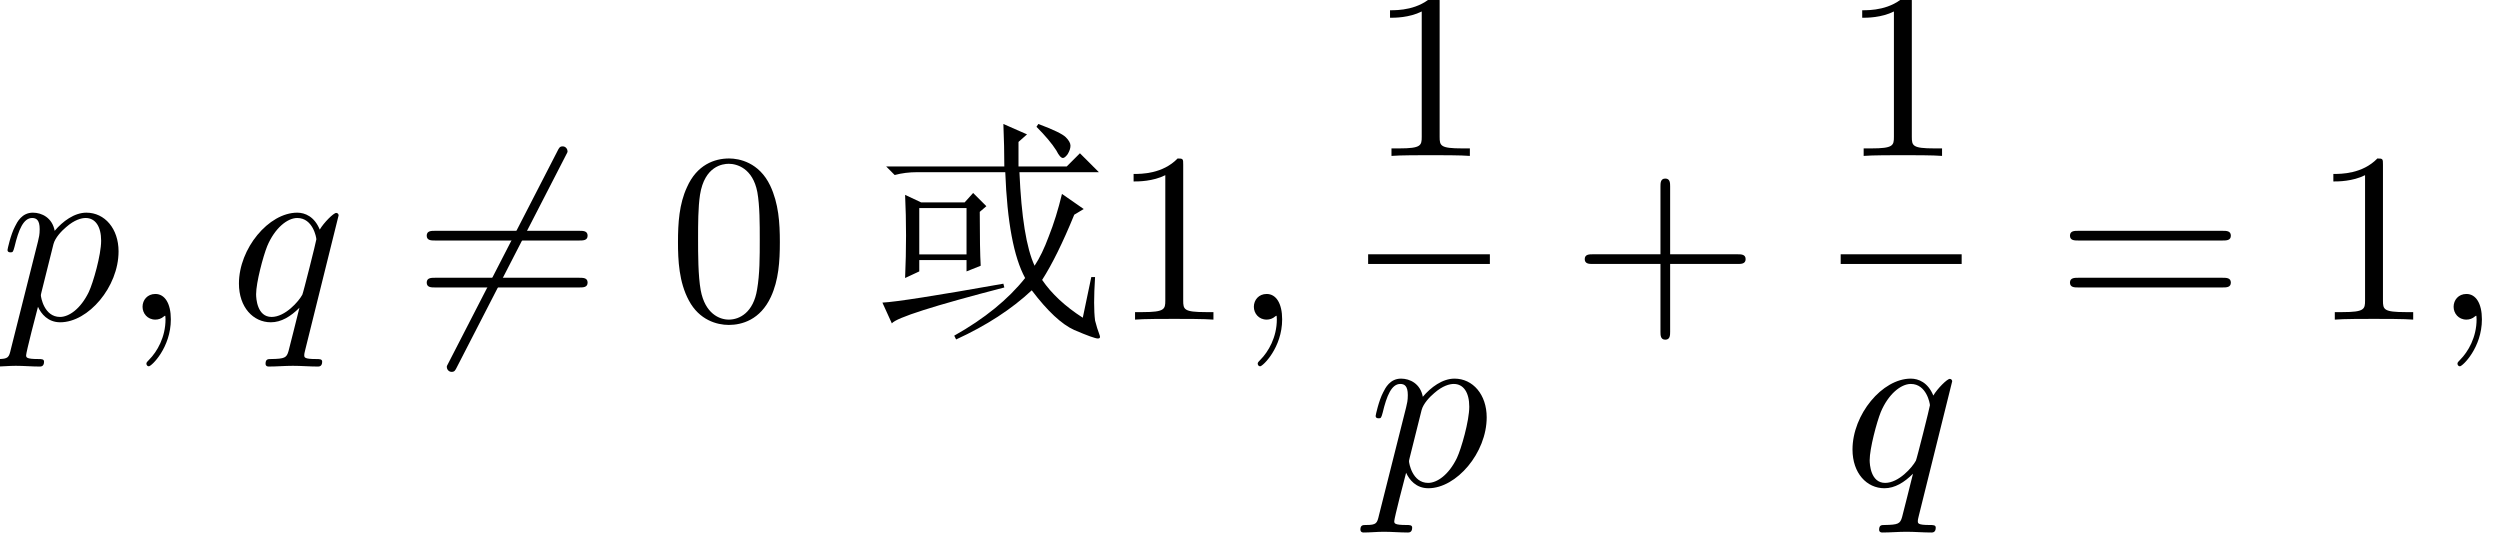 <?xml version='1.0' encoding='UTF-8'?>
<!-- This file was generated by dvisvgm 3.2.2 -->
<svg version='1.1' xmlns='http://www.w3.org/2000/svg' xmlns:xlink='http://www.w3.org/1999/xlink' width='108.491pt' height='23.114pt' viewBox='45.61 -59.527 108.491 23.114'>
<defs>
<path id='g3-59' d='M2.131-.011C2.131-.704 1.869-1.113 1.459-1.113C1.113-1.113 .903-.85 .903-.556C.903-.273 1.113 0 1.459 0C1.585 0 1.722-.042 1.827-.137C1.858-.158 1.869-.168 1.879-.168S1.9-.158 1.9-.011C1.9 .766 1.533 1.396 1.186 1.743C1.071 1.858 1.071 1.879 1.071 1.911C1.071 1.984 1.123 2.026 1.176 2.026C1.291 2.026 2.131 1.218 2.131-.011Z'/>
<path id='g3-112' d='M.472 1.281C.389 1.638 .367 1.711-.095 1.711C-.221 1.711-.336 1.711-.336 1.911C-.336 1.995-.283 2.037-.2 2.037C.084 2.037 .389 2.005 .682 2.005C1.029 2.005 1.386 2.037 1.722 2.037C1.774 2.037 1.911 2.037 1.911 1.827C1.911 1.711 1.806 1.711 1.659 1.711C1.134 1.711 1.134 1.638 1.134 1.543C1.134 1.417 1.575-.294 1.648-.556C1.785-.252 2.079 .116 2.614 .116C3.832 .116 5.145-1.417 5.145-2.961C5.145-3.948 4.546-4.641 3.748-4.641C3.223-4.641 2.719-4.263 2.373-3.853C2.268-4.42 1.816-4.641 1.428-4.641C.945-4.641 .745-4.231 .651-4.042C.462-3.685 .326-3.055 .326-3.024C.326-2.919 .43-2.919 .452-2.919C.556-2.919 .567-2.929 .63-3.16C.808-3.906 1.018-4.41 1.396-4.41C1.575-4.41 1.722-4.326 1.722-3.927C1.722-3.685 1.69-3.57 1.648-3.391L.472 1.281ZM2.32-3.276C2.394-3.559 2.677-3.853 2.866-4.011C3.234-4.336 3.538-4.41 3.717-4.41C4.137-4.41 4.389-4.042 4.389-3.423S4.042-1.596 3.853-1.197C3.496-.462 2.992-.116 2.604-.116C1.911-.116 1.774-.987 1.774-1.05C1.774-1.071 1.774-1.092 1.806-1.218L2.32-3.276Z'/>
<path id='g3-113' d='M4.746-4.525C4.746-4.567 4.714-4.63 4.641-4.63C4.525-4.63 4.105-4.21 3.927-3.906C3.696-4.473 3.286-4.641 2.95-4.641C1.711-4.641 .42-3.087 .42-1.564C.42-.535 1.039 .116 1.806 .116C2.257 .116 2.667-.137 3.045-.514C2.95-.147 2.604 1.27 2.572 1.365C2.488 1.659 2.404 1.701 1.816 1.711C1.68 1.711 1.575 1.711 1.575 1.921C1.575 1.932 1.575 2.037 1.711 2.037C2.047 2.037 2.415 2.005 2.761 2.005C3.118 2.005 3.496 2.037 3.843 2.037C3.895 2.037 4.032 2.037 4.032 1.827C4.032 1.711 3.927 1.711 3.759 1.711C3.255 1.711 3.255 1.638 3.255 1.543C3.255 1.47 3.276 1.407 3.297 1.312L4.746-4.525ZM1.837-.116C1.207-.116 1.165-.924 1.165-1.102C1.165-1.606 1.47-2.751 1.648-3.192C1.974-3.969 2.52-4.41 2.95-4.41C3.633-4.41 3.78-3.559 3.78-3.486C3.78-3.423 3.202-1.123 3.171-1.081C3.013-.787 2.425-.116 1.837-.116Z'/>
<path id='g2-54' d='M6.615-7.108C6.699-7.255 6.699-7.276 6.699-7.308C6.699-7.381 6.636-7.518 6.489-7.518C6.363-7.518 6.331-7.455 6.258-7.308L1.543 1.858C1.459 2.005 1.459 2.026 1.459 2.058C1.459 2.142 1.533 2.268 1.669 2.268C1.795 2.268 1.827 2.205 1.9 2.058L6.615-7.108Z'/>
<path id='g1-43' d='M4.294-2.415H7.224C7.371-2.415 7.57-2.415 7.57-2.625S7.371-2.835 7.224-2.835H4.294V-5.775C4.294-5.922 4.294-6.121 4.084-6.121S3.874-5.922 3.874-5.775V-2.835H.934C.787-2.835 .588-2.835 .588-2.625S.787-2.415 .934-2.415H3.874V.525C3.874 .672 3.874 .871 4.084 .871S4.294 .672 4.294 .525V-2.415Z'/>
<path id='g1-48' d='M4.83-3.36C4.83-4.2 4.777-5.04 4.41-5.817C3.927-6.825 3.066-6.993 2.625-6.993C1.995-6.993 1.228-6.72 .798-5.743C.462-5.019 .409-4.2 .409-3.36C.409-2.572 .452-1.627 .882-.829C1.333 .021 2.1 .231 2.614 .231C3.181 .231 3.979 .011 4.441-.987C4.777-1.711 4.83-2.53 4.83-3.36ZM2.614 0C2.205 0 1.585-.263 1.396-1.27C1.281-1.9 1.281-2.866 1.281-3.486C1.281-4.158 1.281-4.851 1.365-5.418C1.564-6.667 2.352-6.762 2.614-6.762C2.961-6.762 3.654-6.573 3.853-5.533C3.958-4.945 3.958-4.147 3.958-3.486C3.958-2.698 3.958-1.984 3.843-1.312C3.685-.315 3.087 0 2.614 0Z'/>
<path id='g1-49' d='M3.087-6.72C3.087-6.972 3.087-6.993 2.845-6.993C2.194-6.321 1.27-6.321 .934-6.321V-5.995C1.144-5.995 1.764-5.995 2.31-6.268V-.829C2.31-.452 2.278-.326 1.333-.326H.997V0C1.365-.032 2.278-.032 2.698-.032S4.032-.032 4.399 0V-.326H4.063C3.118-.326 3.087-.441 3.087-.829V-6.72Z'/>
<path id='g1-61' d='M7.213-3.433C7.371-3.433 7.57-3.433 7.57-3.643S7.371-3.853 7.224-3.853H.934C.787-3.853 .588-3.853 .588-3.643S.787-3.433 .945-3.433H7.213ZM7.224-1.396C7.371-1.396 7.57-1.396 7.57-1.606S7.371-1.816 7.213-1.816H.945C.787-1.816 .588-1.816 .588-1.606S.787-1.396 .934-1.396H7.224Z'/>
<path id='g0-6214' d='M4.758-4.676Q4.758-3.035 4.799-2.338L4.184-2.092V-2.584H2.133V-2.092L1.518-1.805Q1.559-2.748 1.559-3.65T1.518-5.414L2.215-5.086H4.102L4.471-5.496L5.045-4.922L4.758-4.676ZM2.133-4.84V-2.83H4.184V-4.84H2.133ZM7.301-8.49Q8.285-8.121 8.49-7.916T8.695-7.547T8.572-7.178Q8.449-7.014 8.367-7.014Q8.244-7.014 8.08-7.342Q7.793-7.793 7.219-8.367L7.301-8.49ZM9.762-1.846Q9.721-1.189 9.721-.738T9.762 .041Q9.844 .369 9.967 .697Q10.008 .82 9.885 .82Q9.721 .82 8.859 .451Q8.039 .082 7.014-1.271Q5.701-.041 3.732 .861L3.65 .697Q5.619-.41 6.727-1.805Q5.988-3.158 5.865-6.398H2.051Q1.518-6.398 1.066-6.275L.697-6.645H5.824Q5.824-7.506 5.783-8.49L6.809-8.039L6.439-7.711V-6.645H8.531L9.105-7.219L9.926-6.398H6.48Q6.604-3.486 7.137-2.338Q7.465-2.83 7.752-3.609Q8.08-4.43 8.326-5.455L9.27-4.799L8.859-4.553Q8.121-2.748 7.465-1.723Q8.08-.82 9.229-.082L9.598-1.846H9.762ZM.533-.738Q1.395-.779 5.783-1.559L5.824-1.395Q1.23-.205 .943 .164L.533-.738Z'/>
</defs>
<g id='page1'>
<use x='45.61' y='-45.657' xlink:href='#g3-112'/>
<use x='50.893' y='-45.657' xlink:href='#g3-59'/>
<use x='55.559' y='-45.657' xlink:href='#g3-113'/>
<use x='63.54' y='-45.657' xlink:href='#g2-54'/>
<use x='63.54' y='-45.657' xlink:href='#g1-61'/>
<use x='74.623' y='-45.657' xlink:href='#g1-48'/>
<use x='83.37' y='-45.657' xlink:href='#g0-6214'/>
<use x='93.87' y='-45.657' xlink:href='#g1-49'/>
<use x='99.12' y='-45.657' xlink:href='#g3-59'/>
<use x='104.998' y='-52.761' xlink:href='#g1-49'/>
<rect x='104.982' y='-48.492' height='.42' width='5.283'/>
<use x='104.982' y='-38.455' xlink:href='#g3-112'/>
<use x='113.794' y='-45.657' xlink:href='#g1-43'/>
<use x='125.489' y='-52.761' xlink:href='#g1-49'/>
<rect x='125.489' y='-48.492' height='.42' width='5.25'/>
<use x='125.582' y='-38.455' xlink:href='#g3-113'/>
<use x='134.851' y='-45.657' xlink:href='#g1-61'/>
<use x='145.935' y='-45.657' xlink:href='#g1-49'/>
<use x='151.185' y='-45.657' xlink:href='#g3-59'/>
</g>
</svg>
